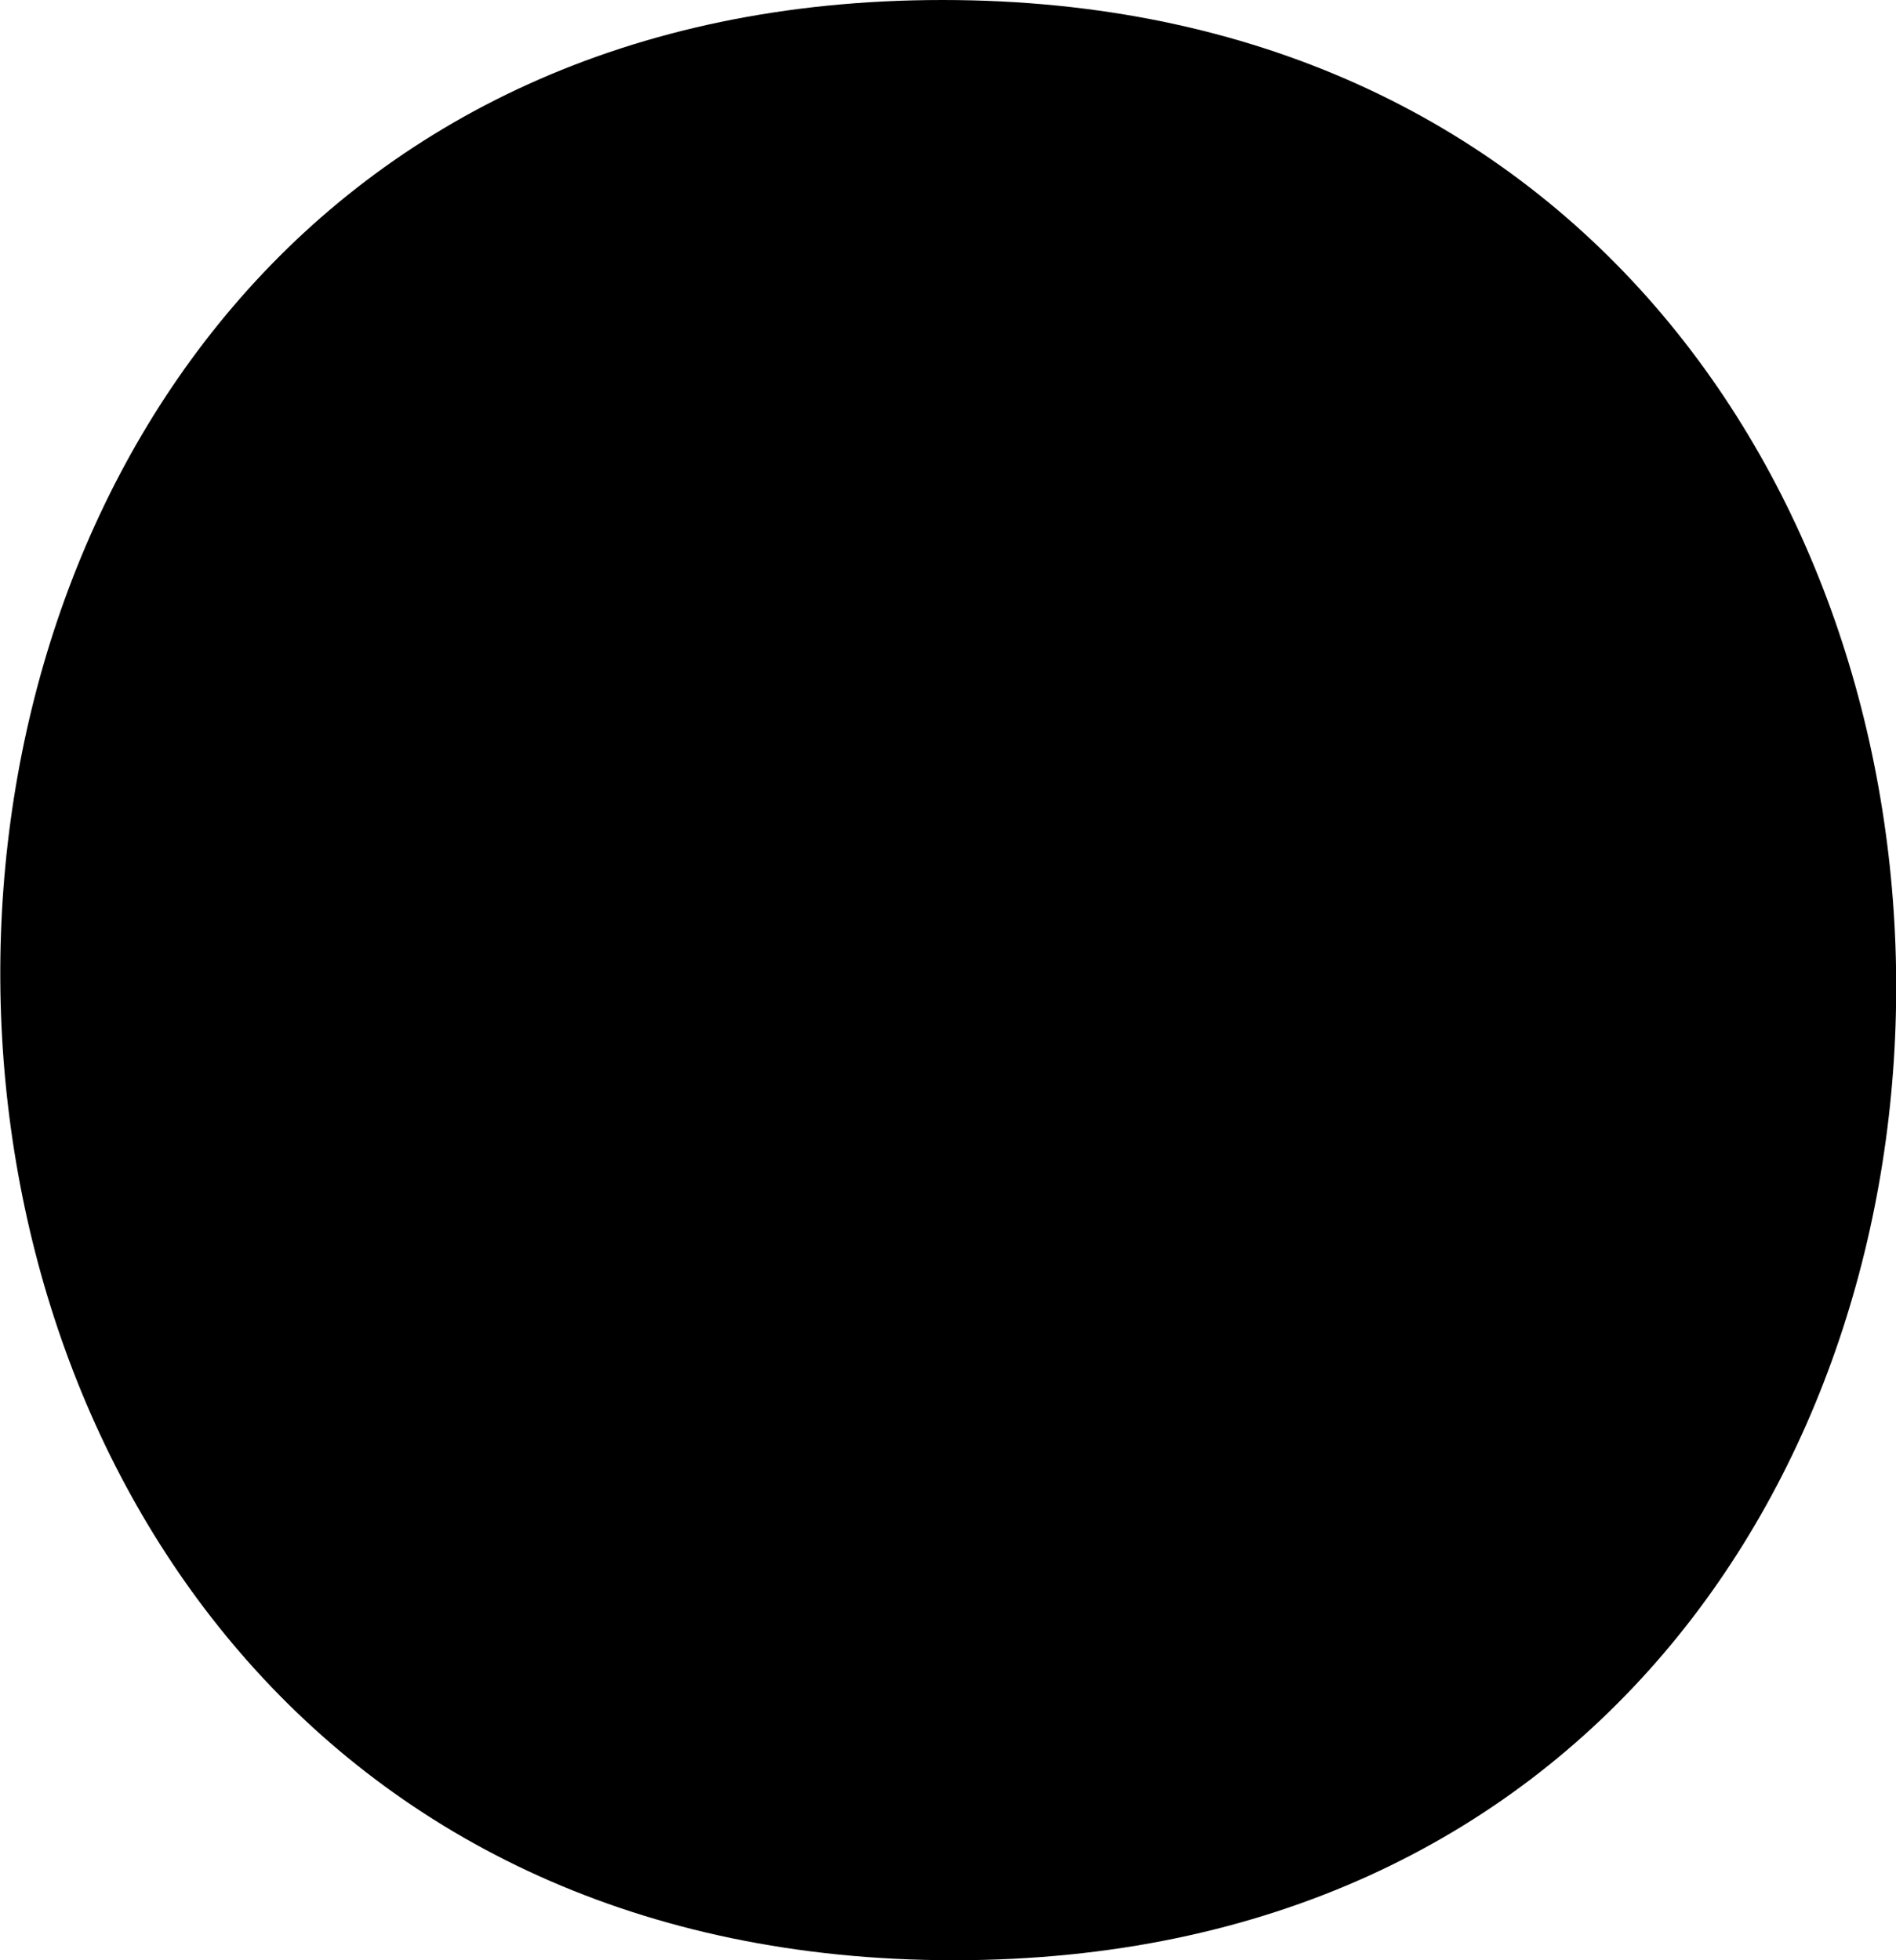 <?xml version="1.0" encoding="utf-8"?>
<!-- Generator: Adobe Illustrator 15.1.0, SVG Export Plug-In . SVG Version: 6.00 Build 0)  -->
<!DOCTYPE svg PUBLIC "-//W3C//DTD SVG 1.1//EN" "http://www.w3.org/Graphics/SVG/1.1/DTD/svg11.dtd">
<svg version="1.1" id="Layer_1" xmlns="http://www.w3.org/2000/svg" xmlns:xlink="http://www.w3.org/1999/xlink" x="0px" y="0px"
	 width="7.739px" height="8px" viewBox="63.63 82 7.739 8" enable-background="new 63.63 82 7.739 8" xml:space="preserve">
<path d="M67.477,82c-5.16,0-5.111,8,0.047,8C72.684,90,72.635,82,67.477,82z"/>
</svg>
